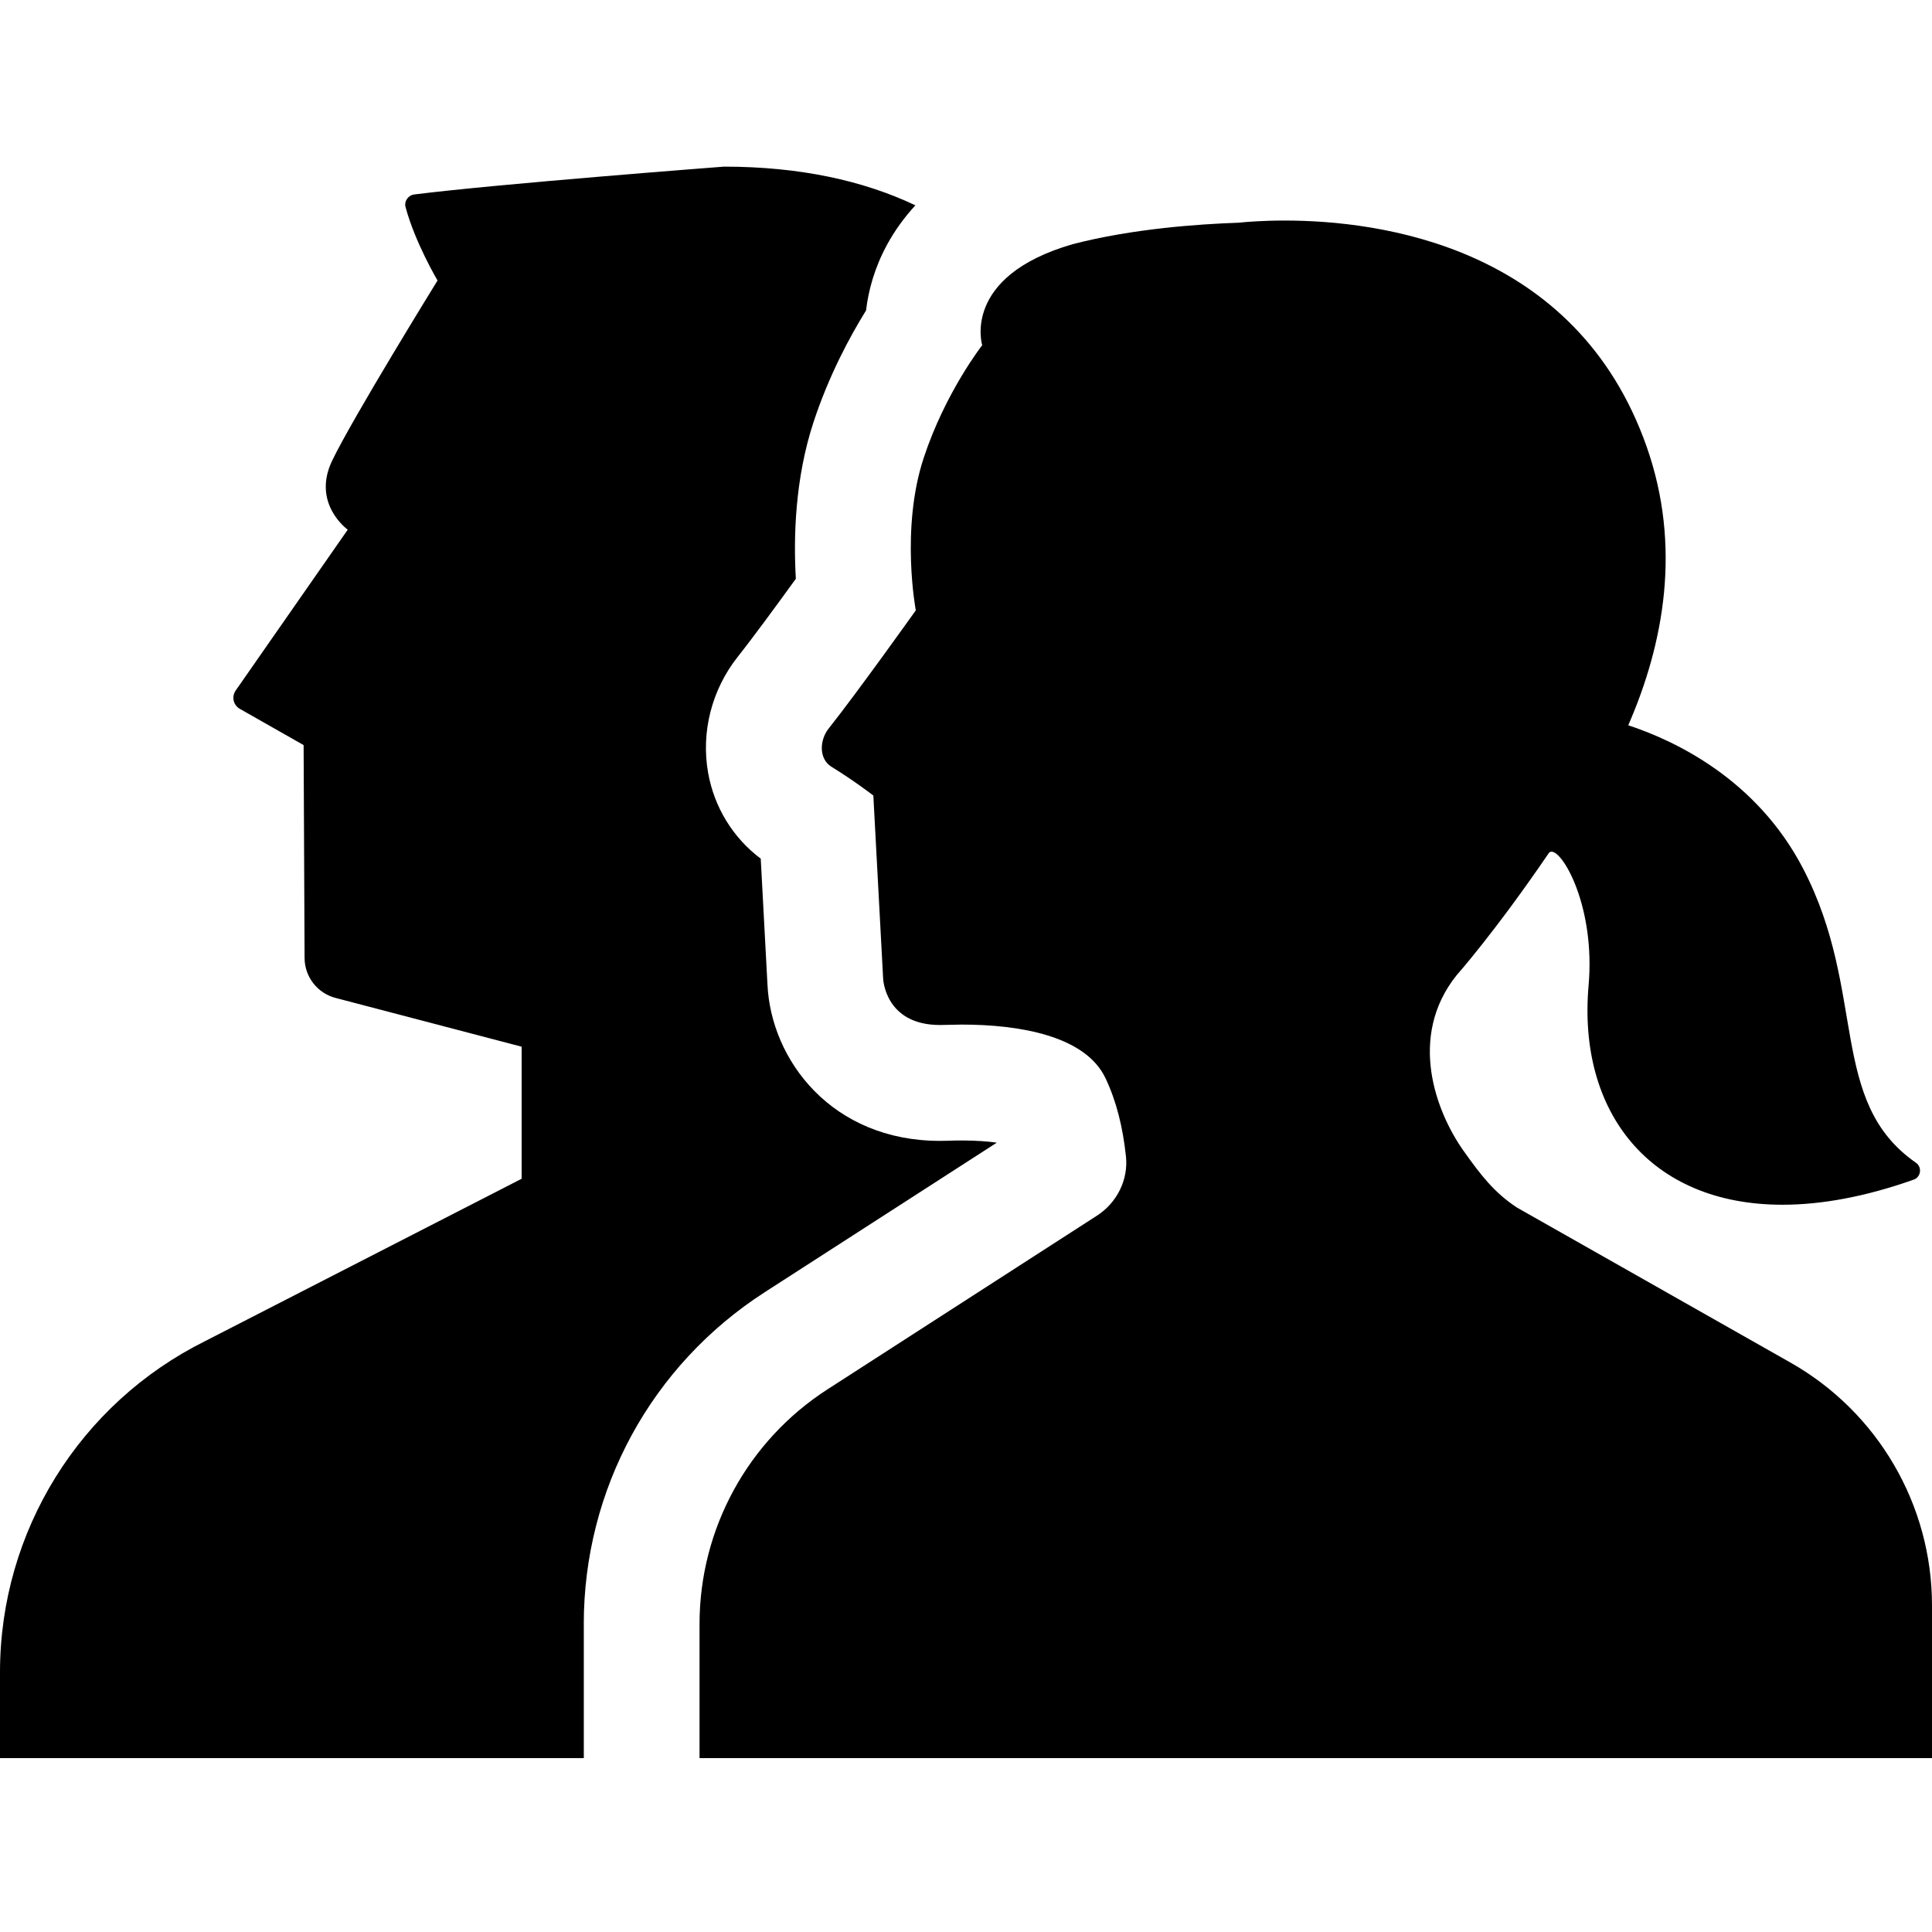 <svg xmlns="http://www.w3.org/2000/svg" xmlns:xlink="http://www.w3.org/1999/xlink" id="Layer_1" x="0" y="0" version="1.1" viewBox="0 0 100 100" xml:space="preserve" style="enable-background:new 0 0 100 100"><path d="M30.218,84.057V91H0v-4.45c0-7.27,4.12-13.912,10.632-17.142L27,61.012v-6.835l-9.605-2.517	c-0.953-0.236-1.624-1.09-1.63-2.07l-0.05-11.024l-3.3-1.875c-0.34-0.19-0.438-0.63-0.216-0.95l5.8-8.325	c0,0-1.878-1.34-0.807-3.572c1.072-2.232,5.455-9.325,5.455-9.325s-1.168-1.972-1.656-3.802c-0.082-0.308,0.14-0.613,0.456-0.652	c4.358-0.55,16.027-1.44,16.027-1.44c3.906,0,7.208,0.72,9.906,2.003c-0.574,0.626-1.07,1.306-1.473,2.05	c-0.65,1.203-0.96,2.363-1.08,3.39c-0.846,1.363-1.925,3.373-2.714,5.766c-0.97,2.944-1.045,5.995-0.92,8.122	c-0.956,1.323-2.214,3.04-3,4.03c-1.352,1.706-1.914,3.896-1.542,6.01c0.315,1.788,1.296,3.38,2.725,4.448l0.347,6.498	c0.176,3.946,3.35,8.11,8.928,8.11c0.143,0,0.288-0.002,0.437-0.007c0.228-0.01,0.46-0.014,0.696-0.014	c0.753,0,1.353,0.05,1.81,0.113l-12.01,7.74c-5.867,3.78-9.368,10.202-9.368,17.18L30.218,84.057z"/><path d="M48.651,53.054c-2.855,0-2.94-2.404-2.94-2.404l-0.507-9.473c0,0-0.962-0.747-2.162-1.486	c-0.662-0.405-0.632-1.374-0.15-1.984c1.515-1.908,4.51-6.116,4.51-6.116s-0.8-4.218,0.407-7.885c1.12-3.402,3.03-5.838,3.03-5.838	s-1.098-3.56,4.686-5.23c3.087-0.803,6.526-1.04,8.57-1.11c0.42-0.043,1.27-0.113,2.402-0.113c4.895,0,15.077,1.31,18.734,11.705	c1.813,5.156,0.9,10.17-0.953,14.42c2.43,0.8,6.65,2.796,9.052,7.42c3.324,6.4,1.274,12.056,5.84,15.224	c0.326,0.227,0.26,0.74-0.116,0.873c-2.515,0.892-4.79,1.3-6.792,1.3c-6.905,0-10.61-4.837-10.037-11.348	c0.352-4.004-1.293-6.927-1.917-6.927c-0.06,0-0.11,0.027-0.15,0.084c-2.806,4.115-4.774,6.323-4.774,6.323	c-2.52,3.164-1.08,7.045,0.385,9.1c0.85,1.19,1.55,2.13,2.754,2.917L92.68,70.53c4.523,2.566,7.32,7.367,7.32,12.57V91H36.208	v-6.943c0-4.91,2.494-9.484,6.62-12.143l13.95-8.992c1.033-0.665,1.634-1.857,1.5-3.078c-0.163-1.516-0.493-2.845-1.058-4.038	c-1.036-2.188-4.437-2.774-7.437-2.774L48.651,53.054z"/></svg>